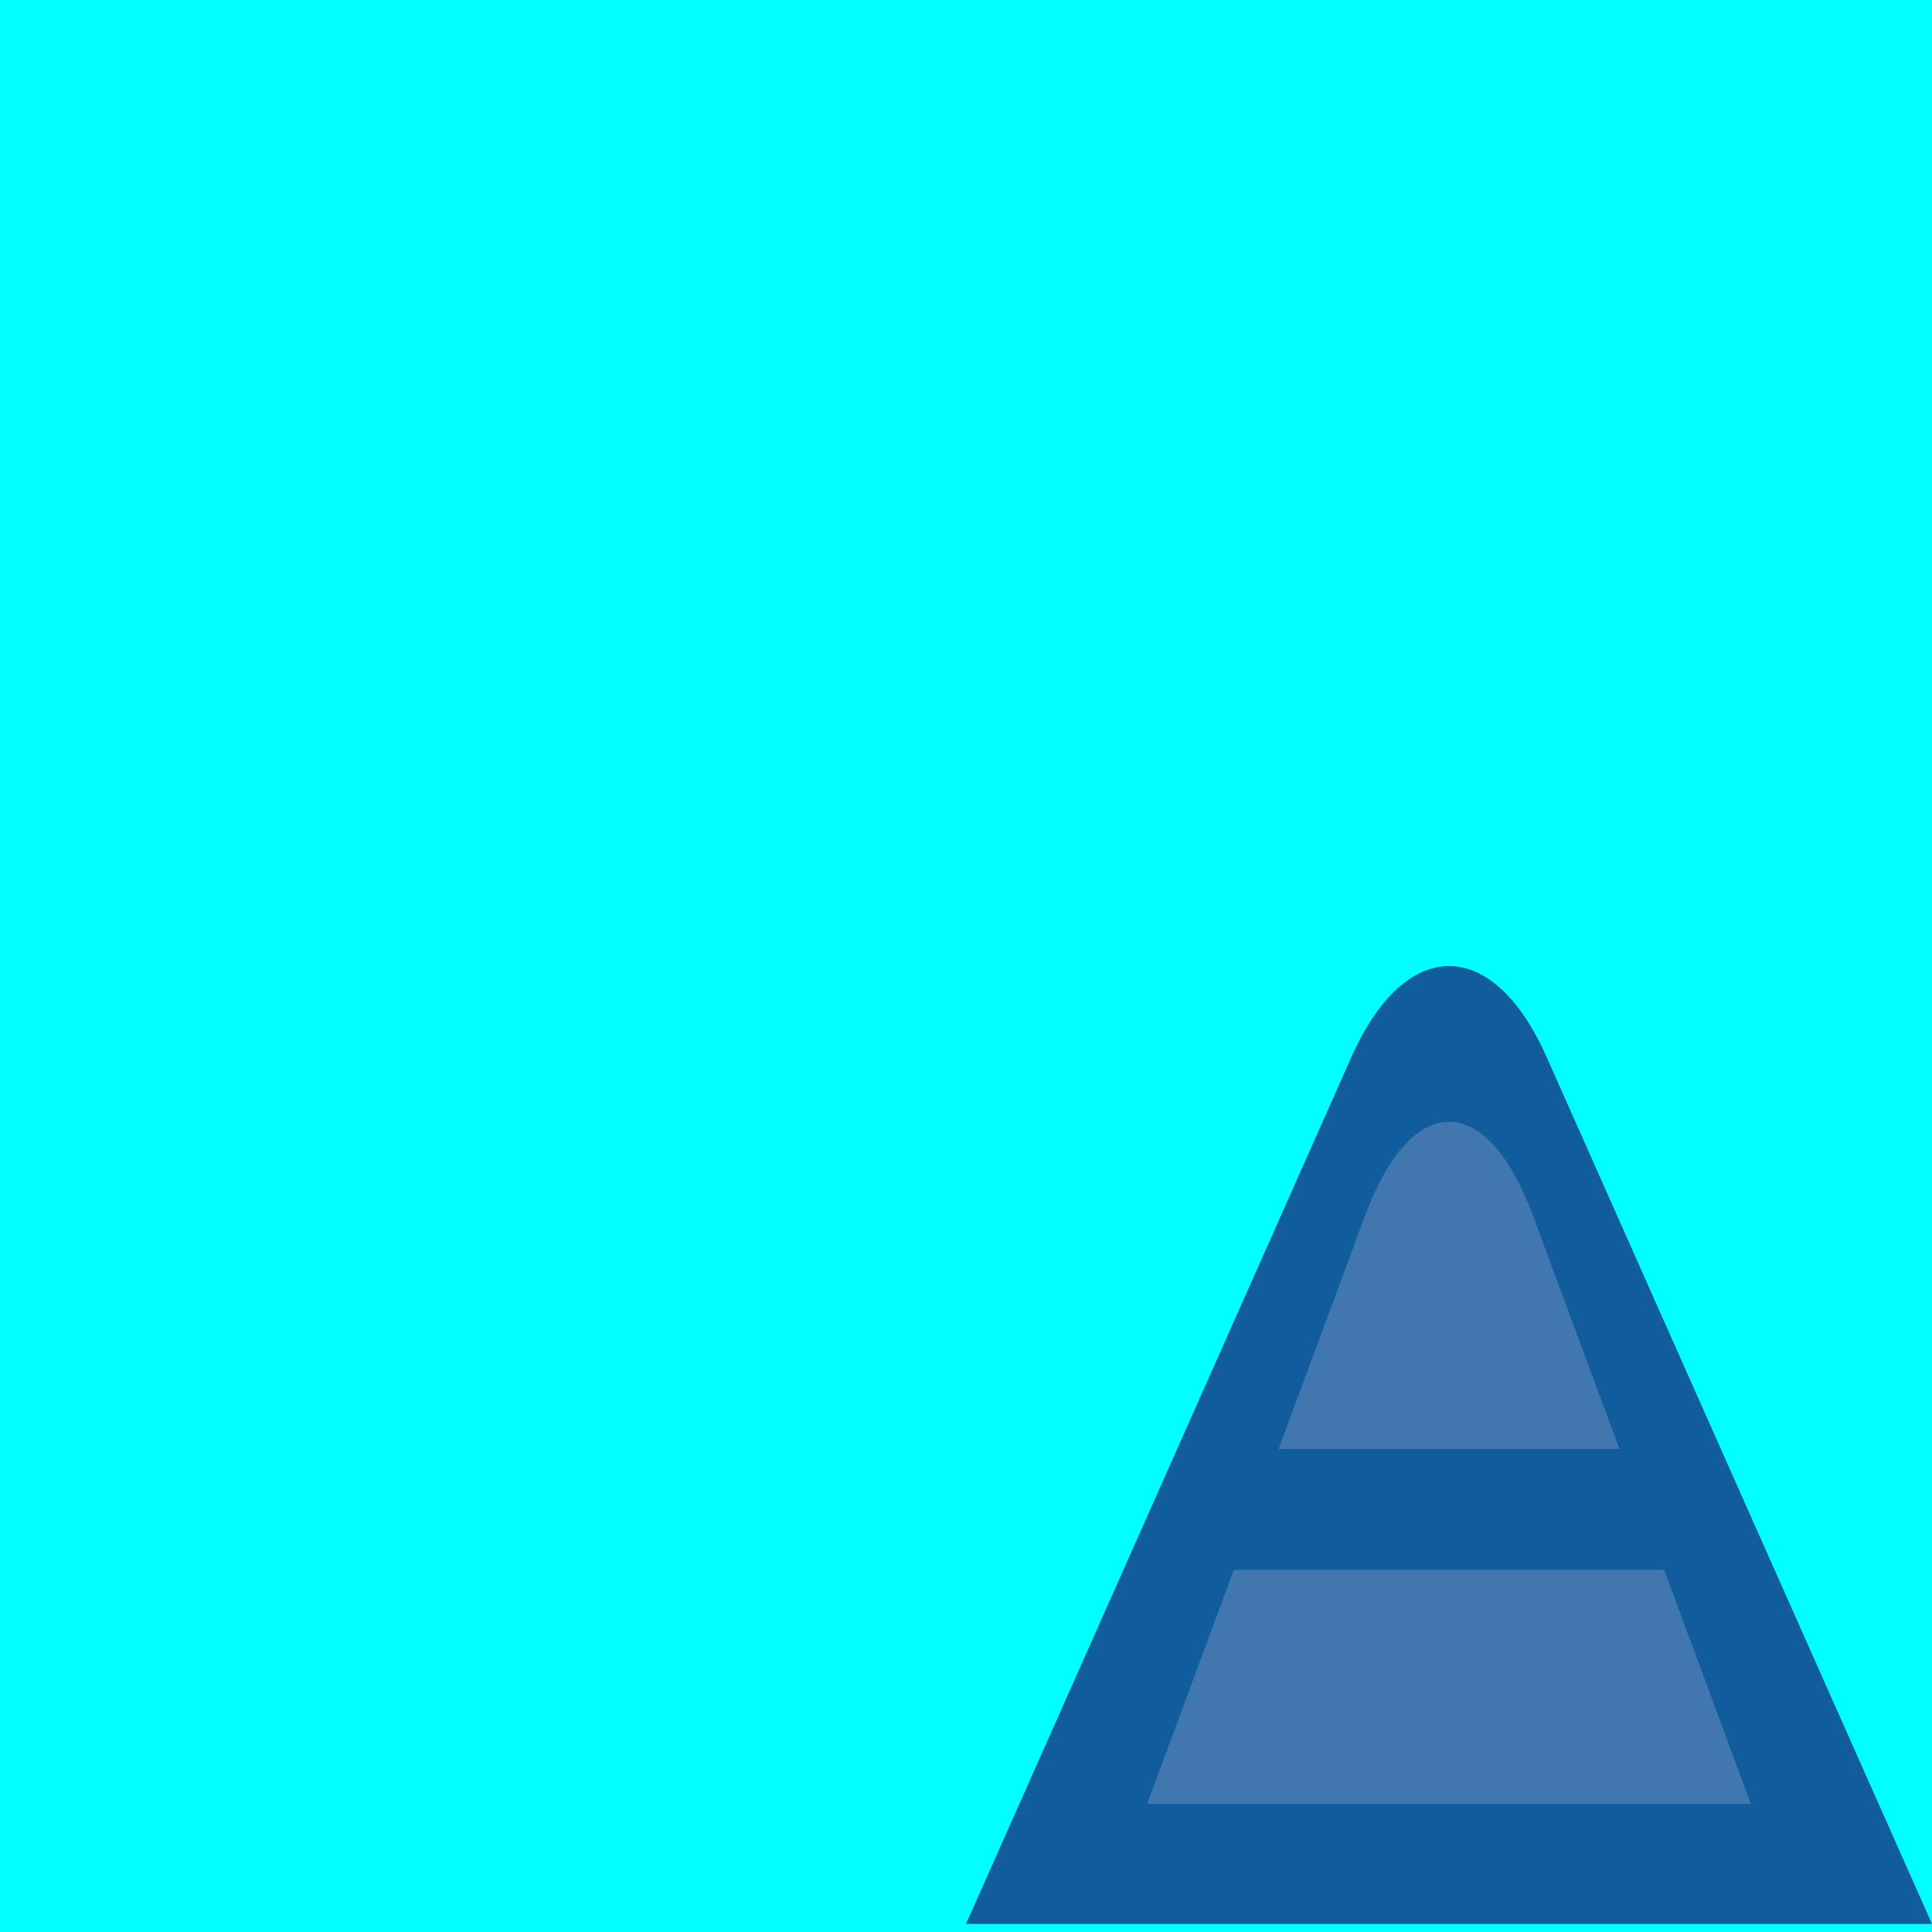 <svg xmlns="http://www.w3.org/2000/svg" width="16" height="16" viewBox="0 0 16 16">
  <g fill="none" fill-rule="evenodd">
    <rect width="16" height="16" fill="#00FFFF"/>
    <path fill="#105C9C" fill-rule="nonzero" d="M11.191,8.755 C11.638,7.749 12.362,7.748 12.809,8.755 L16,15.933 L8,15.933 L11.191,8.755 Z"/>
    <path fill="#4177AF" fill-rule="nonzero" d="M11.304,10.069 C11.688,9.031 12.312,9.03 12.696,10.069 L14.5,14.939 L9.5,14.939 L11.304,10.069 Z"/>
    <rect width="4" height="1" x="10" y="12" fill="#105C9C" fill-rule="nonzero"/>
  </g>
</svg>
